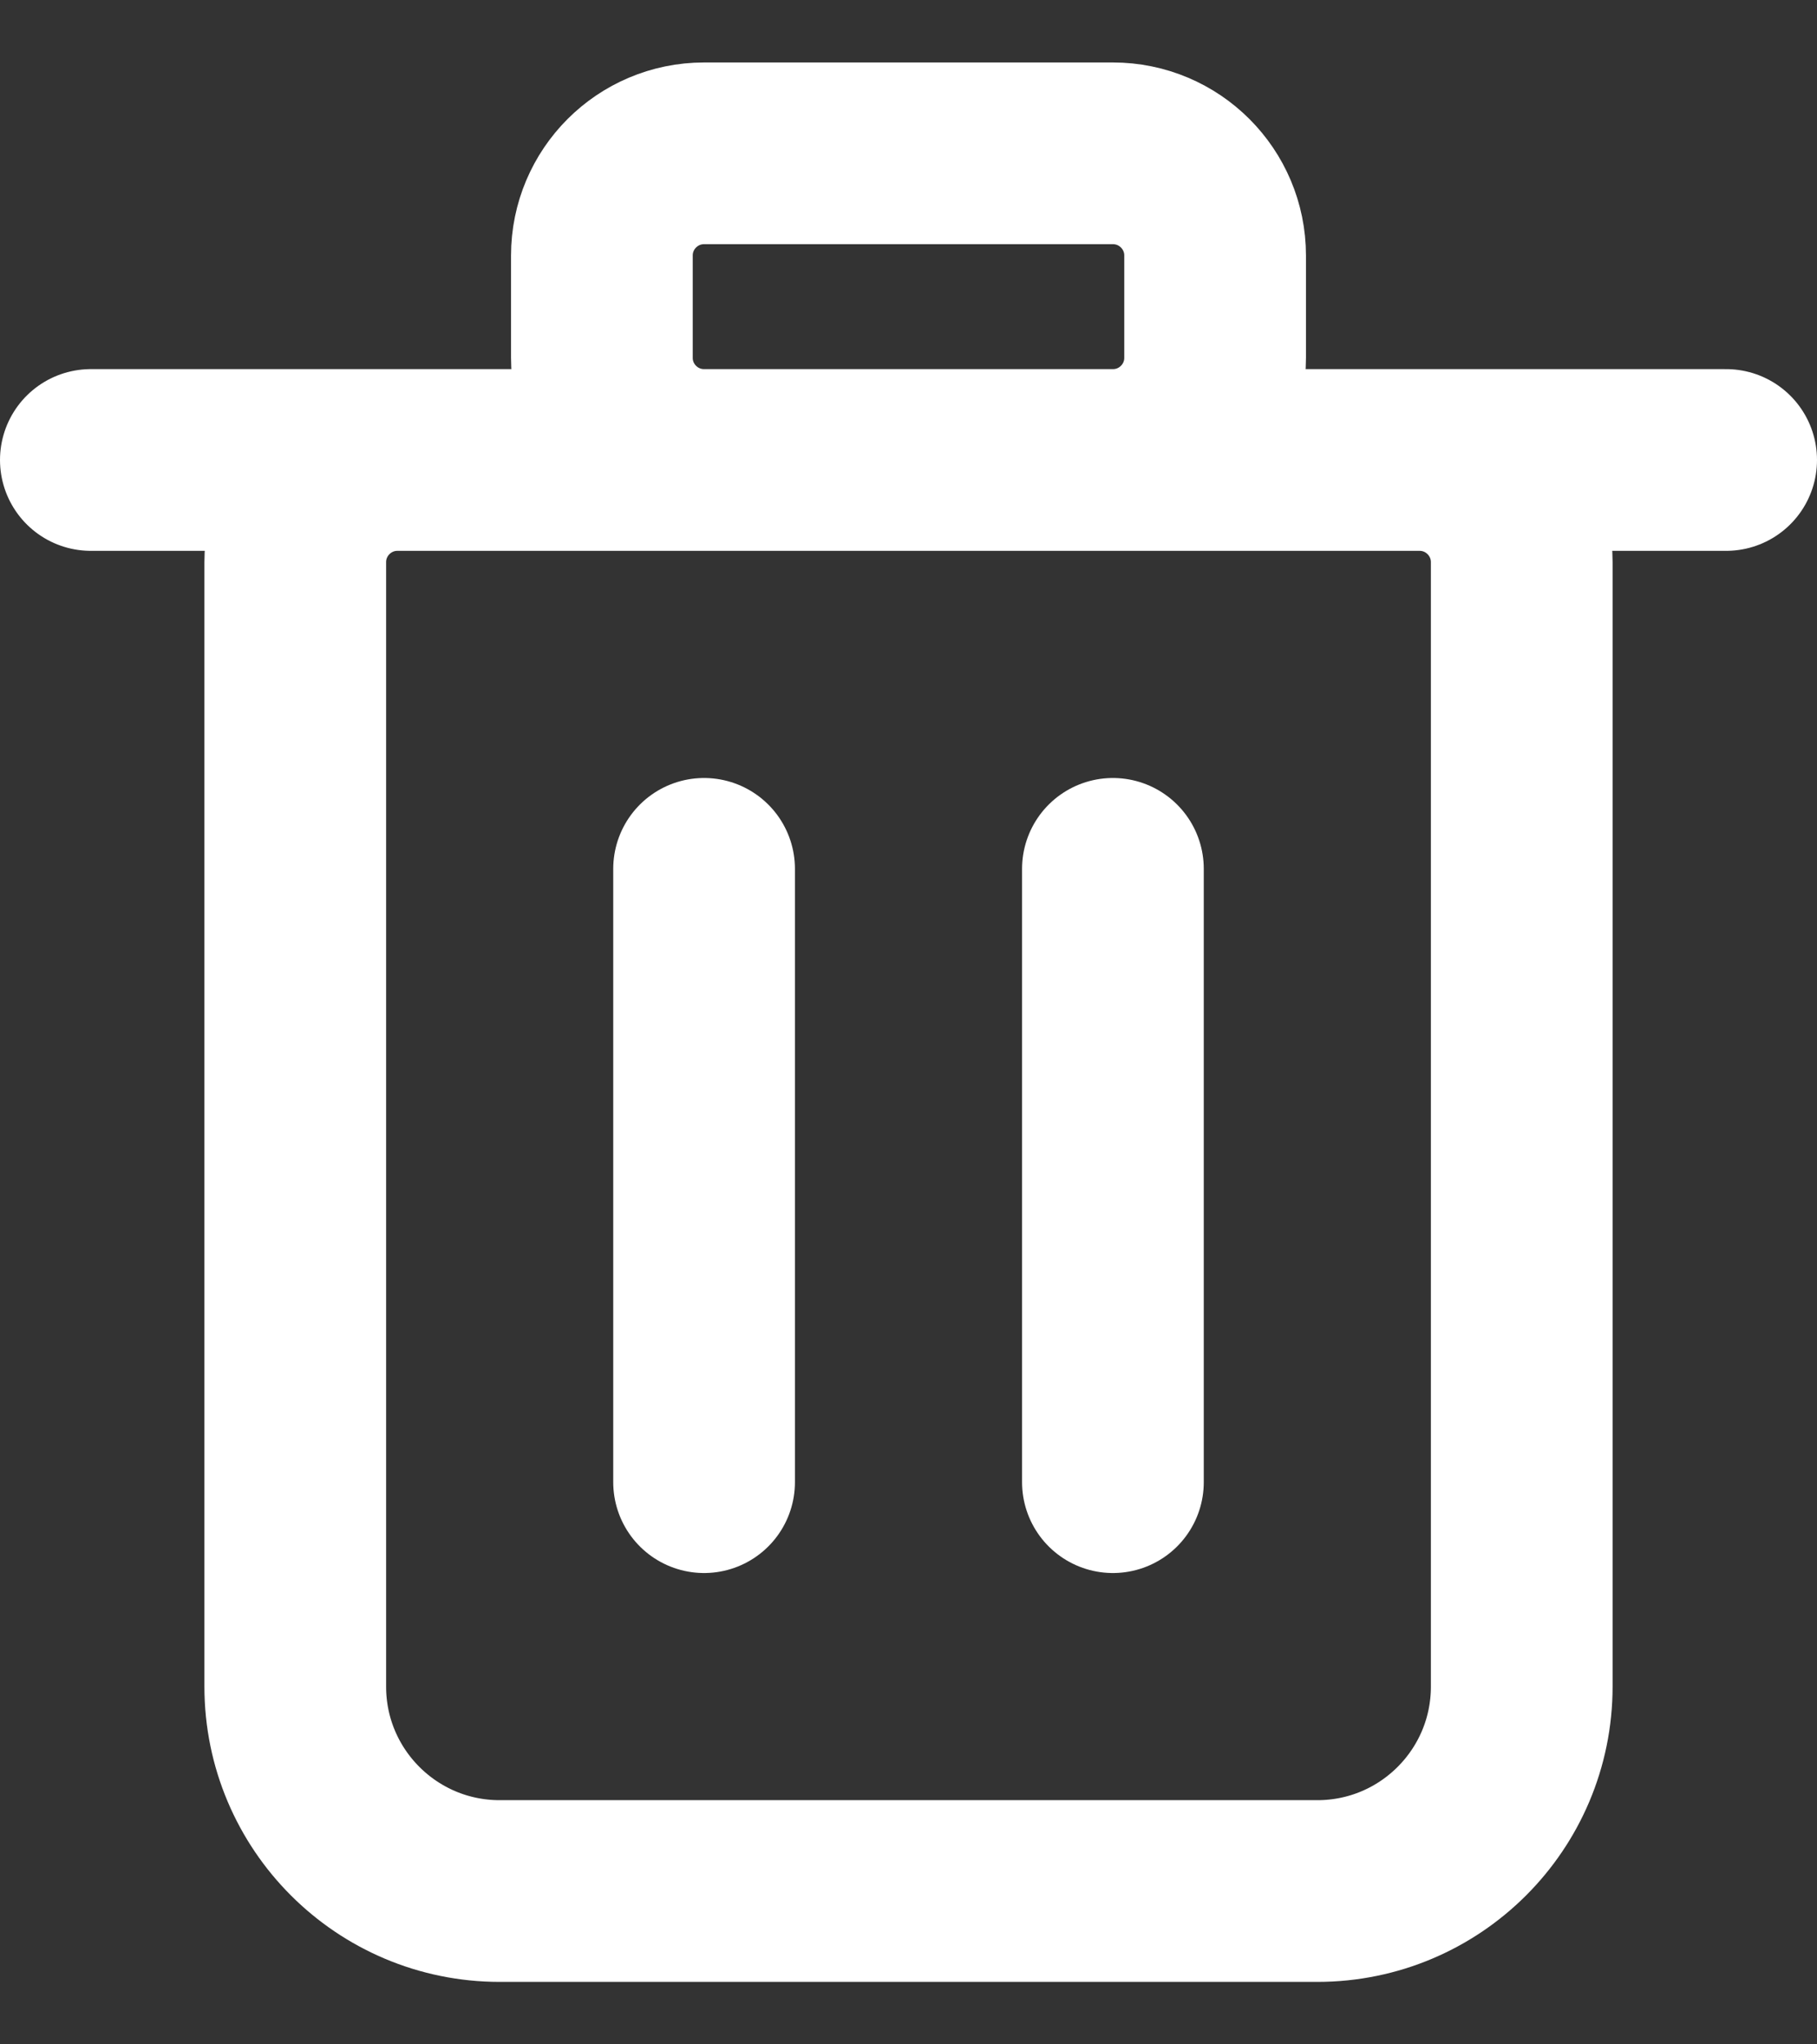 <svg width="16" height="18" viewBox="0 0 16 18" fill="none" xmlns="http://www.w3.org/2000/svg">
<rect x="0" y="0" width="16" height="18" fill="#333333" stroke="none"/>
<path d="M0.8 4.05H15.2M6.2 13.05V7.65M9.8 13.05V7.65M11.6 16.65H4.4C3.406 16.65 2.6 15.844 2.6 14.85V4.95C2.6 4.453 3.003 4.05 3.5 4.05H12.5C12.997 4.05 13.4 4.453 13.4 4.95V14.85C13.4 15.844 12.594 16.65 11.6 16.65ZM6.2 4.05H9.8C10.297 4.05 10.7 3.647 10.7 3.15V2.25C10.7 1.753 10.297 1.35 9.8 1.35H6.2C5.703 1.35 5.3 1.753 5.3 2.25V3.15C5.3 3.647 5.703 4.05 6.2 4.05Z" stroke="white" stroke-width="1.6" stroke-linecap="round" stroke-linejoin="round"/>
</svg>
